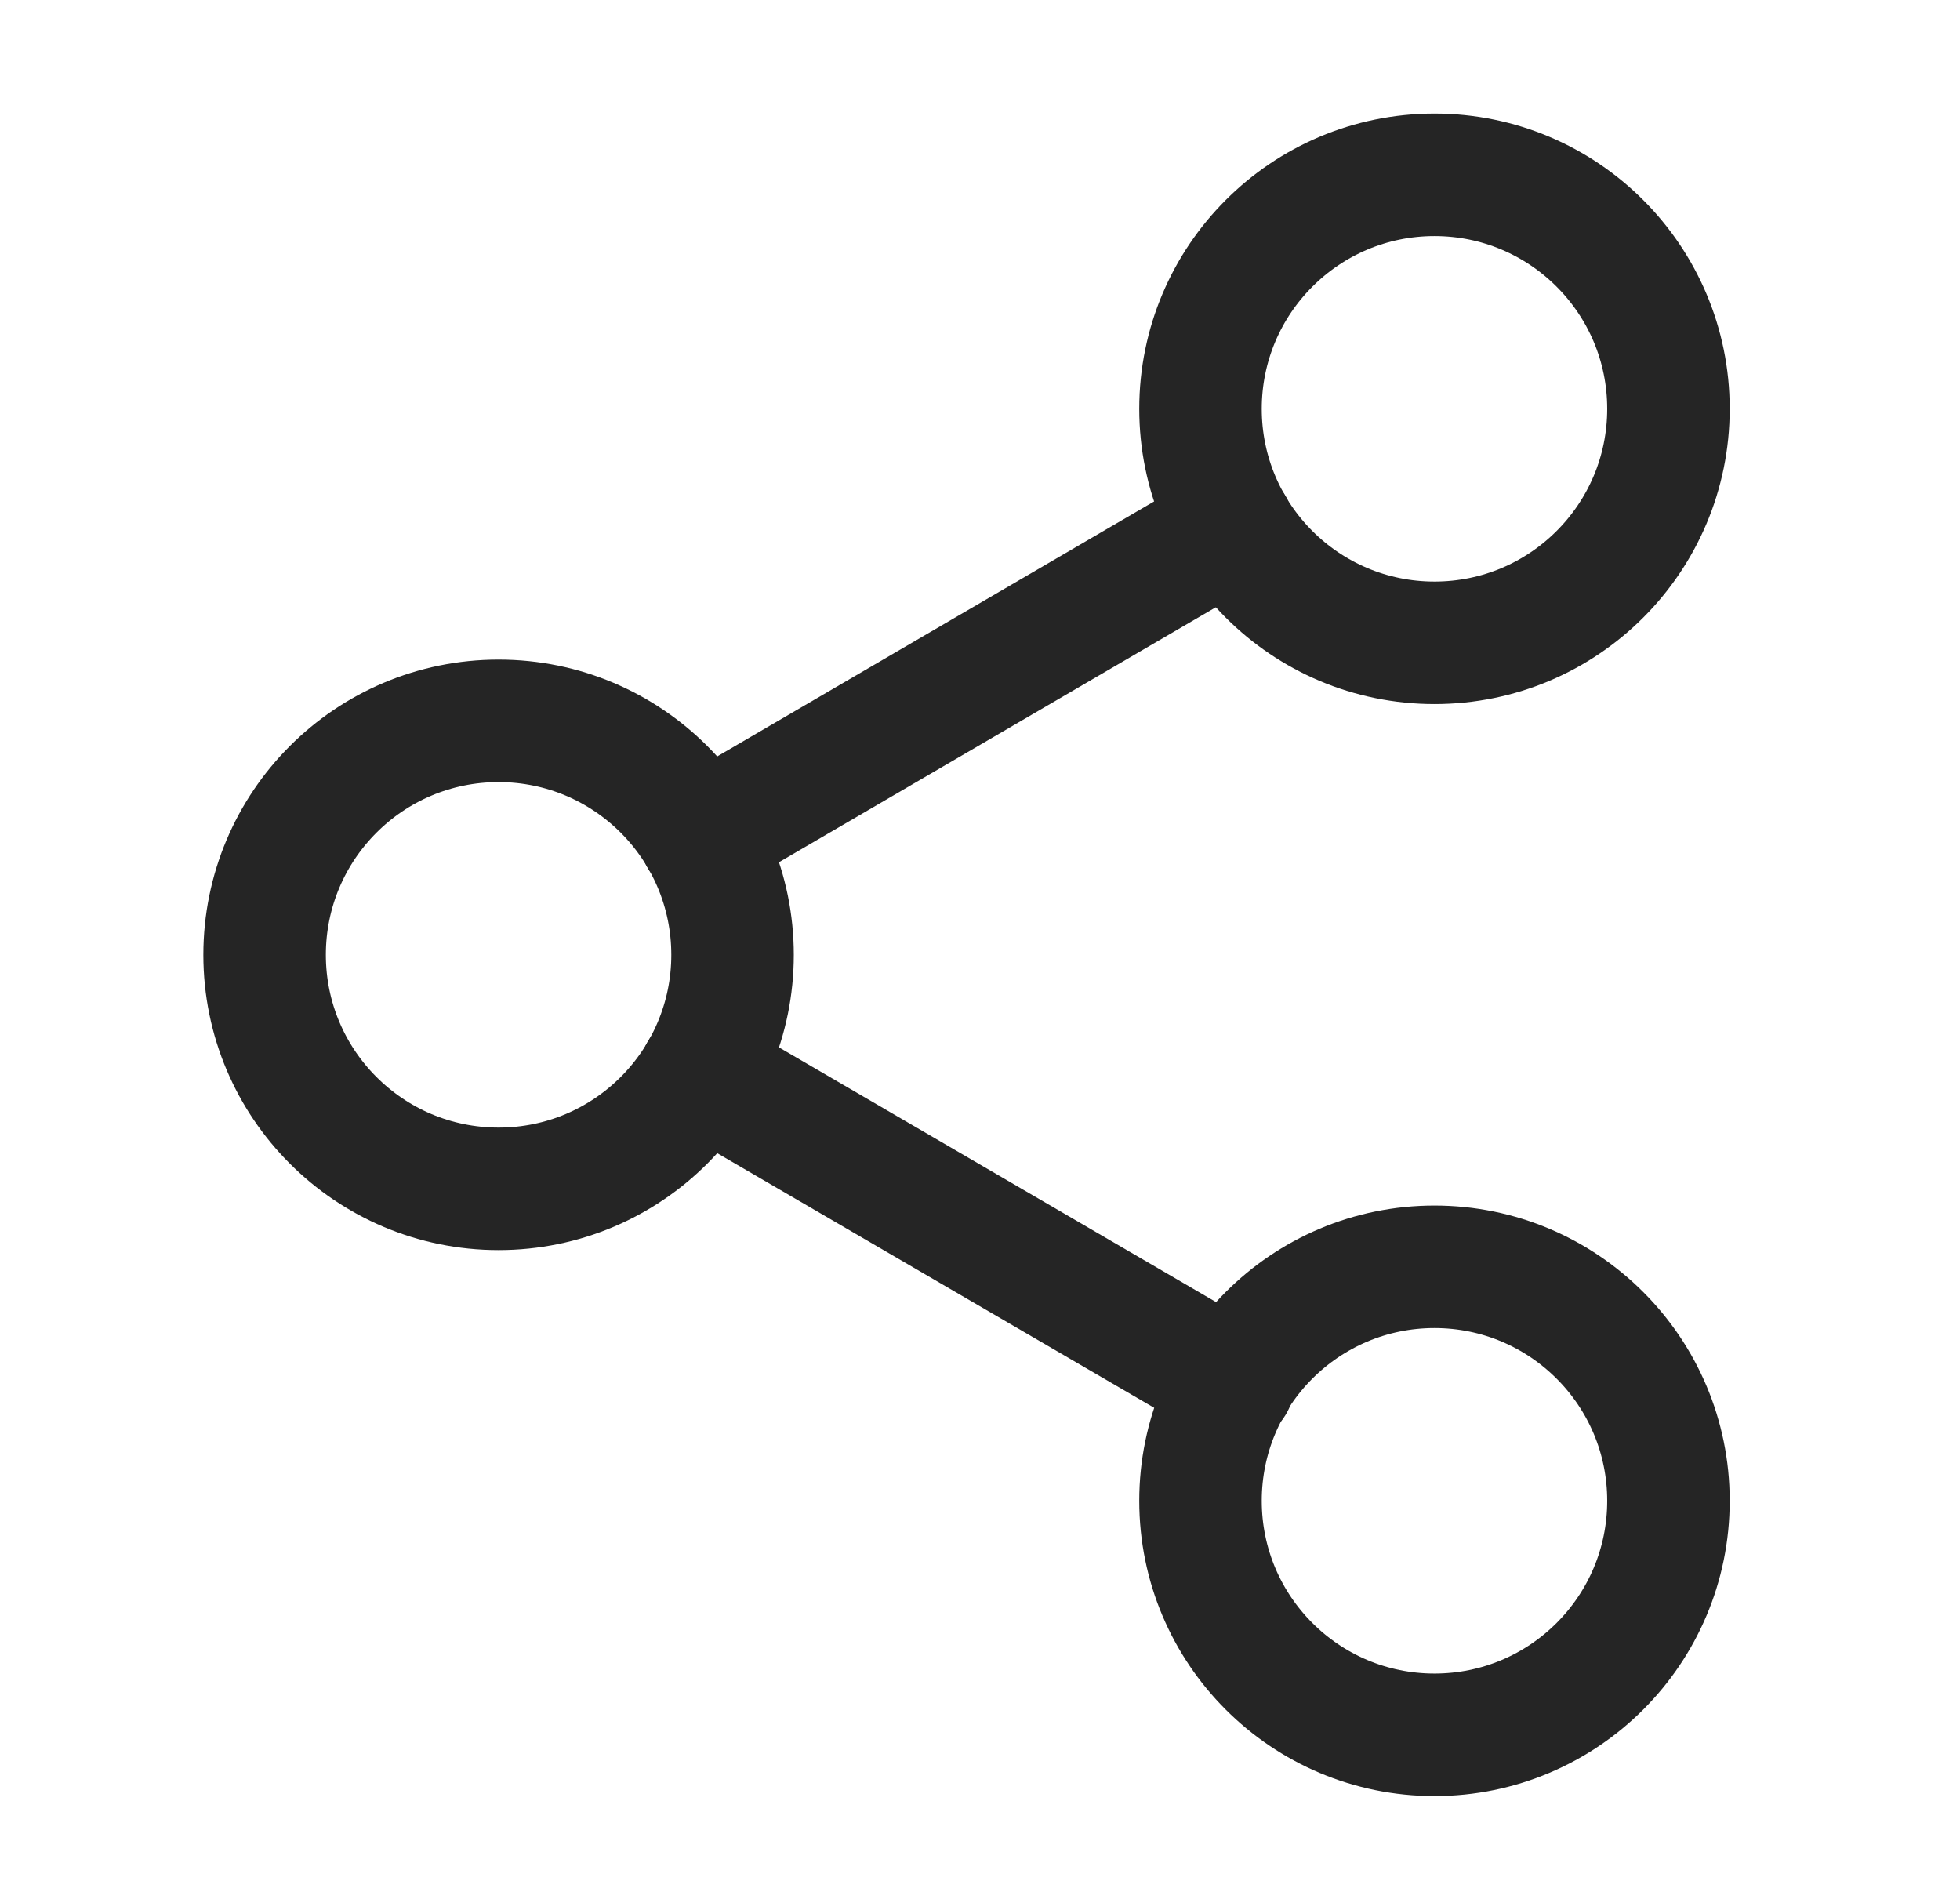 <svg width="32" height="31" viewBox="0 0 32 31" fill="none" xmlns="http://www.w3.org/2000/svg">
<path d="M23.42 10.494C25.53 10.494 27.24 8.784 27.24 6.674C27.24 4.565 25.53 2.854 23.42 2.854C21.31 2.854 19.6 4.565 19.6 6.674C19.6 8.784 21.31 10.494 23.42 10.494Z" stroke="#252525" stroke-width="2" stroke-linecap="round" stroke-linejoin="round"/>
<path d="M8.14 19.408C10.25 19.408 11.96 17.697 11.96 15.588C11.96 13.478 10.25 11.768 8.14 11.768C6.03 11.768 4.32 13.478 4.32 15.588C4.32 17.697 6.03 19.408 8.14 19.408Z" stroke="#252525" stroke-width="2" stroke-linecap="round" stroke-linejoin="round"/>
<path d="M23.42 28.321C25.53 28.321 27.24 26.611 27.24 24.501C27.24 22.391 25.53 20.681 23.42 20.681C21.31 20.681 19.6 22.391 19.6 24.501C19.6 26.611 21.31 28.321 23.42 28.321Z" stroke="#252525" stroke-width="2" stroke-linecap="round" stroke-linejoin="round"/>
<path d="M11.438 17.51L20.135 22.578" stroke="#252525" stroke-width="2" stroke-linecap="round" stroke-linejoin="round"/>
<path d="M20.122 8.597L11.438 13.665" stroke="#252525" stroke-width="2" stroke-linecap="round" stroke-linejoin="round"/>
</svg>
